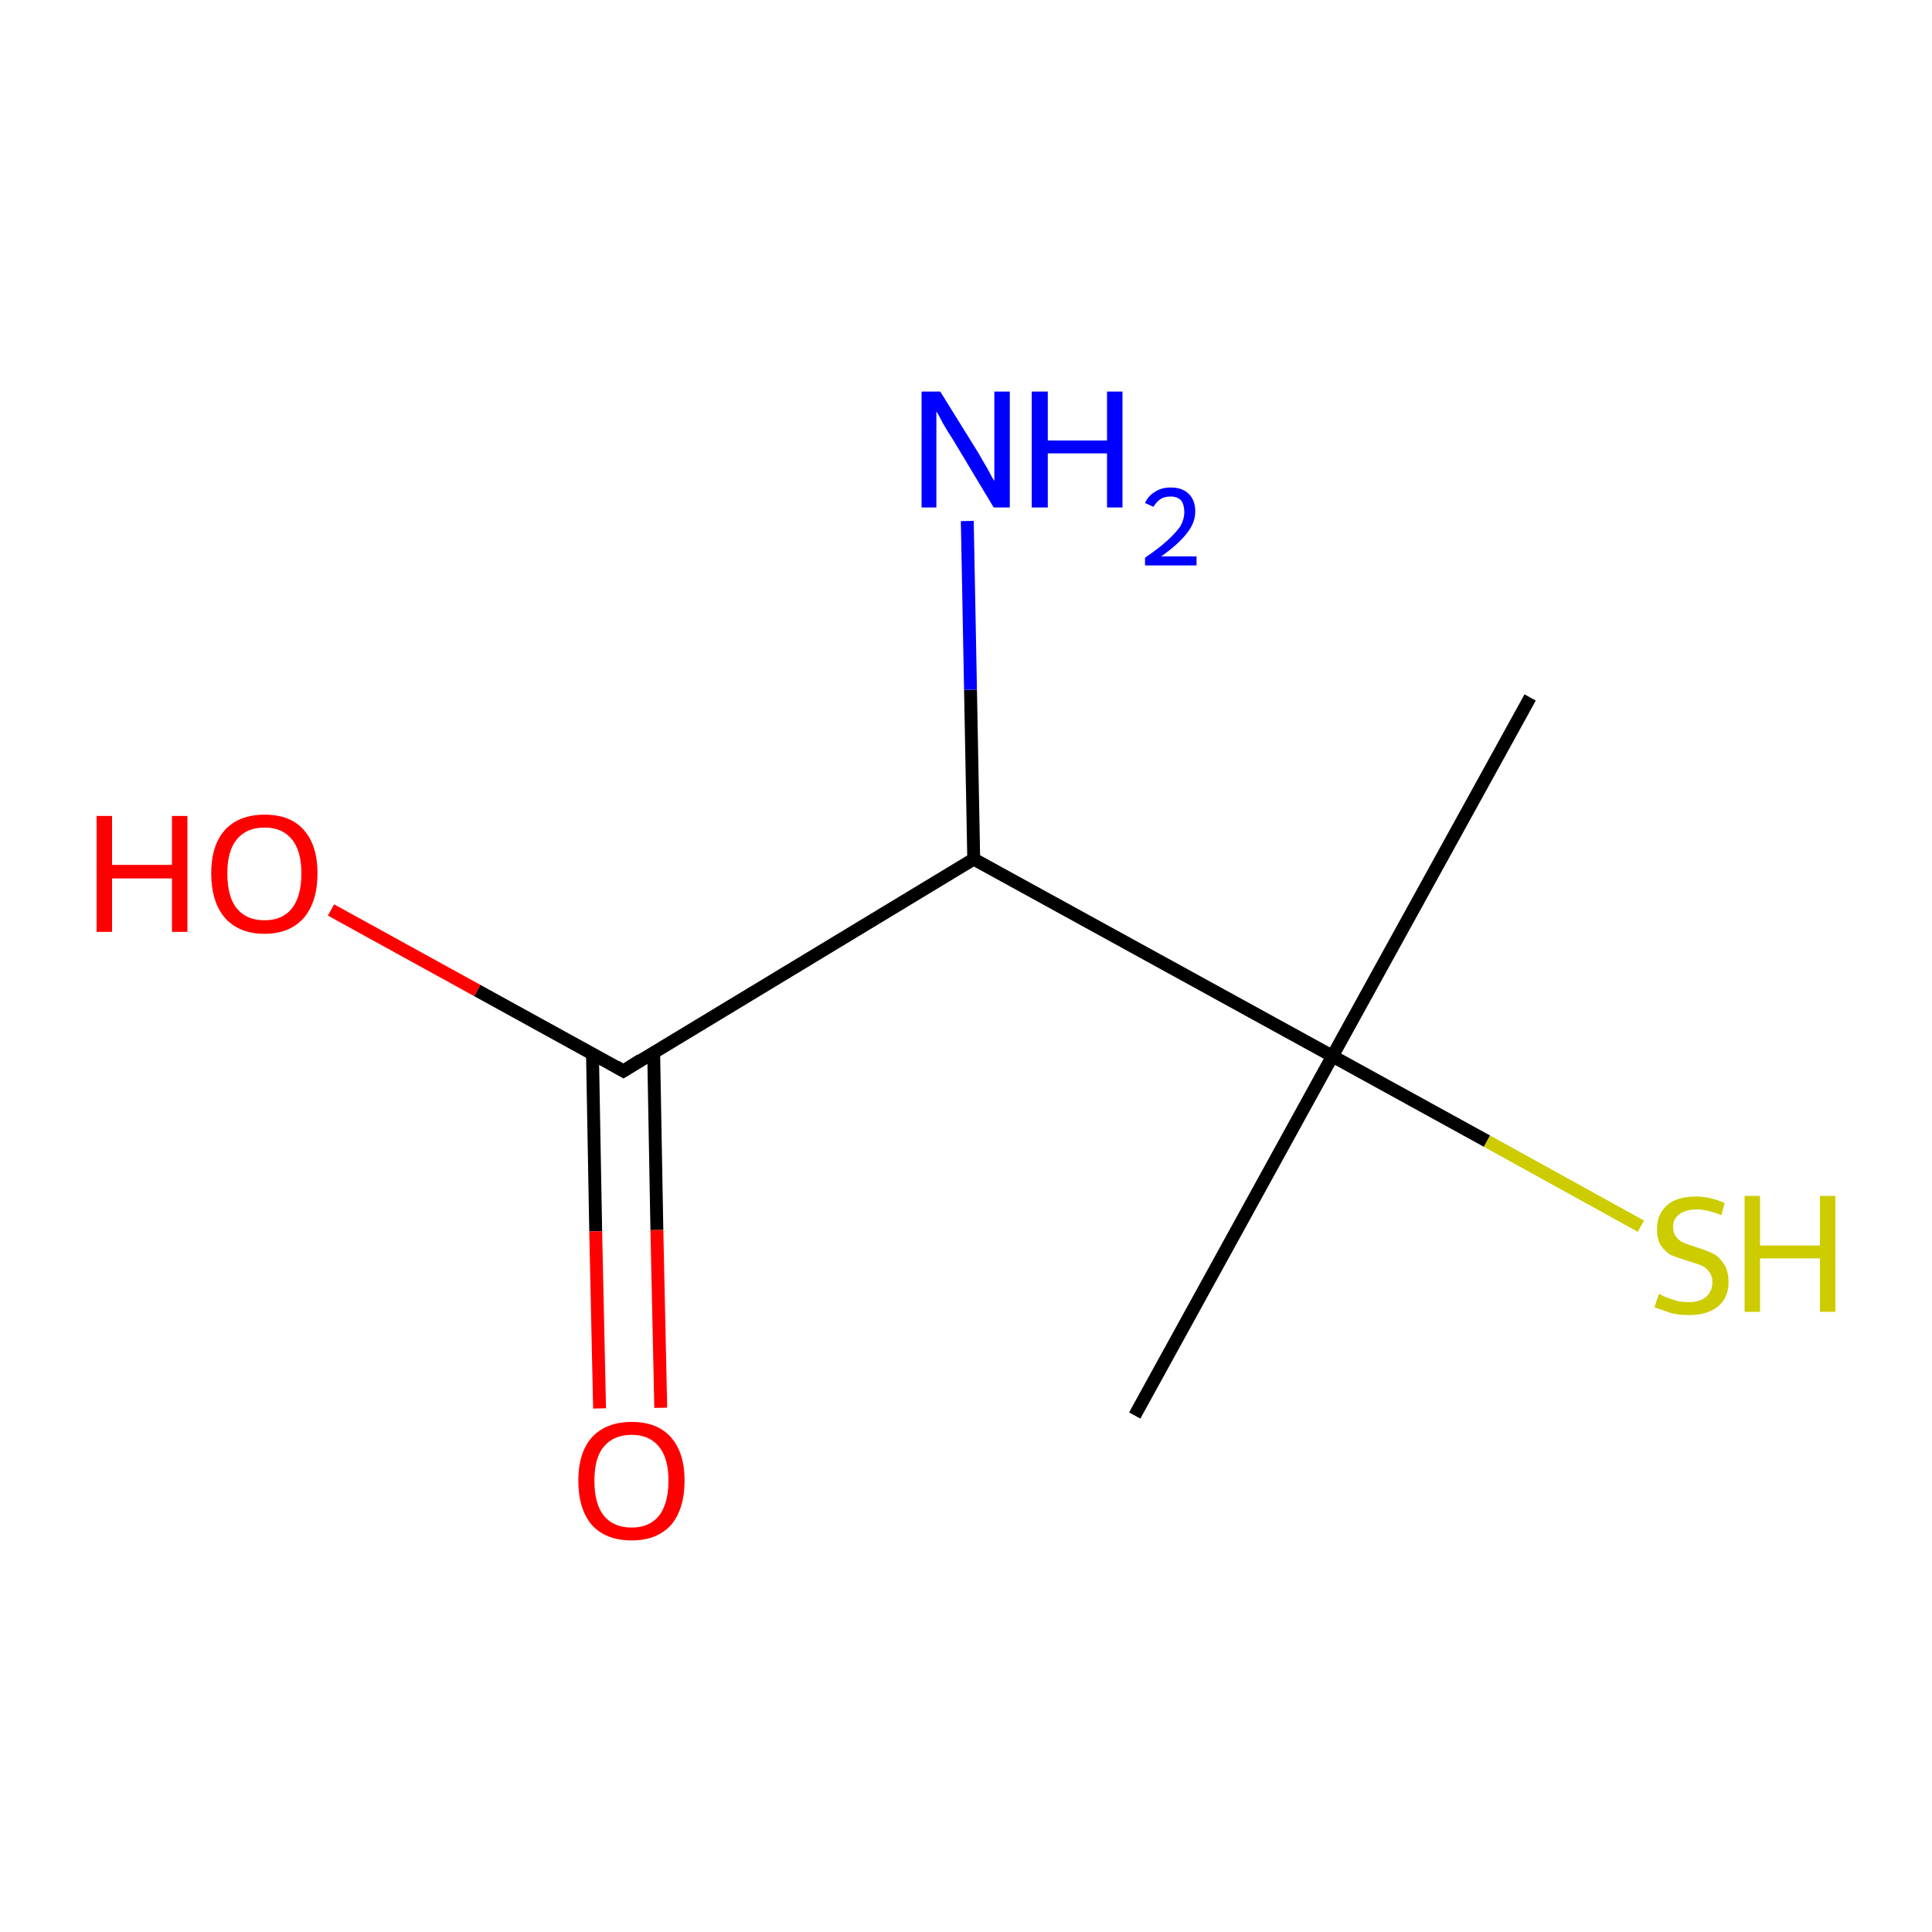 <?xml version='1.0' encoding='iso-8859-1'?>
<svg version='1.1' baseProfile='full'
              xmlns='http://www.w3.org/2000/svg'
                      xmlns:rdkit='http://www.rdkit.org/xml'
                      xmlns:xlink='http://www.w3.org/1999/xlink'
                  xml:space='preserve'
width='300px' height='300px' viewBox='0 0 300 300'>
<!-- END OF HEADER -->
<rect style='opacity:1.0;fill:#FFFFFF;stroke:none' width='300.0' height='300.0' x='0.0' y='0.0'> </rect>
<path class='bond-0 atom-0 atom-1' d='M 237.6,108.3 L 206.9,164.0' style='fill:none;fill-rule:evenodd;stroke:#000000;stroke-width:2.0px;stroke-linecap:butt;stroke-linejoin:miter;stroke-opacity:1' />
<path class='bond-1 atom-1 atom-2' d='M 206.9,164.0 L 176.2,219.8' style='fill:none;fill-rule:evenodd;stroke:#000000;stroke-width:2.0px;stroke-linecap:butt;stroke-linejoin:miter;stroke-opacity:1' />
<path class='bond-2 atom-1 atom-3' d='M 206.9,164.0 L 230.9,177.2' style='fill:none;fill-rule:evenodd;stroke:#000000;stroke-width:2.0px;stroke-linecap:butt;stroke-linejoin:miter;stroke-opacity:1' />
<path class='bond-2 atom-1 atom-3' d='M 230.9,177.2 L 254.8,190.4' style='fill:none;fill-rule:evenodd;stroke:#CCCC00;stroke-width:2.0px;stroke-linecap:butt;stroke-linejoin:miter;stroke-opacity:1' />
<path class='bond-3 atom-1 atom-4' d='M 206.9,164.0 L 151.2,133.4' style='fill:none;fill-rule:evenodd;stroke:#000000;stroke-width:2.0px;stroke-linecap:butt;stroke-linejoin:miter;stroke-opacity:1' />
<path class='bond-4 atom-4 atom-5' d='M 151.2,133.4 L 150.7,107.1' style='fill:none;fill-rule:evenodd;stroke:#000000;stroke-width:2.0px;stroke-linecap:butt;stroke-linejoin:miter;stroke-opacity:1' />
<path class='bond-4 atom-4 atom-5' d='M 150.7,107.1 L 150.2,80.9' style='fill:none;fill-rule:evenodd;stroke:#0000FF;stroke-width:2.0px;stroke-linecap:butt;stroke-linejoin:miter;stroke-opacity:1' />
<path class='bond-5 atom-4 atom-6' d='M 151.2,133.4 L 96.8,166.3' style='fill:none;fill-rule:evenodd;stroke:#000000;stroke-width:2.0px;stroke-linecap:butt;stroke-linejoin:miter;stroke-opacity:1' />
<path class='bond-6 atom-6 atom-7' d='M 92.0,163.6 L 92.5,191.2' style='fill:none;fill-rule:evenodd;stroke:#000000;stroke-width:2.0px;stroke-linecap:butt;stroke-linejoin:miter;stroke-opacity:1' />
<path class='bond-6 atom-6 atom-7' d='M 92.5,191.2 L 93.1,218.7' style='fill:none;fill-rule:evenodd;stroke:#FF0000;stroke-width:2.0px;stroke-linecap:butt;stroke-linejoin:miter;stroke-opacity:1' />
<path class='bond-6 atom-6 atom-7' d='M 101.5,163.4 L 102.0,191.0' style='fill:none;fill-rule:evenodd;stroke:#000000;stroke-width:2.0px;stroke-linecap:butt;stroke-linejoin:miter;stroke-opacity:1' />
<path class='bond-6 atom-6 atom-7' d='M 102.0,191.0 L 102.6,218.6' style='fill:none;fill-rule:evenodd;stroke:#FF0000;stroke-width:2.0px;stroke-linecap:butt;stroke-linejoin:miter;stroke-opacity:1' />
<path class='bond-7 atom-6 atom-8' d='M 96.8,166.3 L 74.1,153.8' style='fill:none;fill-rule:evenodd;stroke:#000000;stroke-width:2.0px;stroke-linecap:butt;stroke-linejoin:miter;stroke-opacity:1' />
<path class='bond-7 atom-6 atom-8' d='M 74.1,153.8 L 51.4,141.3' style='fill:none;fill-rule:evenodd;stroke:#FF0000;stroke-width:2.0px;stroke-linecap:butt;stroke-linejoin:miter;stroke-opacity:1' />
<path d='M 99.5,164.6 L 96.8,166.3 L 95.6,165.6' style='fill:none;stroke:#000000;stroke-width:2.0px;stroke-linecap:butt;stroke-linejoin:miter;stroke-miterlimit:10;stroke-opacity:1;' />
<path class='atom-3' d='M 257.6 200.9
Q 257.8 201.0, 258.6 201.4
Q 259.4 201.7, 260.4 202.0
Q 261.3 202.2, 262.2 202.2
Q 263.9 202.2, 264.9 201.4
Q 265.9 200.5, 265.9 199.1
Q 265.9 198.1, 265.4 197.5
Q 264.9 196.8, 264.2 196.5
Q 263.4 196.2, 262.1 195.8
Q 260.5 195.3, 259.5 194.9
Q 258.6 194.4, 257.9 193.4
Q 257.3 192.5, 257.3 190.8
Q 257.3 188.6, 258.8 187.2
Q 260.3 185.8, 263.4 185.8
Q 265.5 185.8, 267.8 186.8
L 267.3 188.7
Q 265.1 187.8, 263.5 187.8
Q 261.7 187.8, 260.7 188.6
Q 259.8 189.3, 259.8 190.5
Q 259.8 191.5, 260.3 192.1
Q 260.8 192.7, 261.5 193.0
Q 262.2 193.3, 263.5 193.7
Q 265.1 194.2, 266.1 194.7
Q 267.0 195.2, 267.7 196.3
Q 268.4 197.3, 268.4 199.1
Q 268.4 201.6, 266.7 202.9
Q 265.1 204.2, 262.3 204.2
Q 260.7 204.2, 259.5 203.9
Q 258.3 203.5, 256.9 203.0
L 257.6 200.9
' fill='#CCCC00'/>
<path class='atom-3' d='M 270.9 185.7
L 273.3 185.7
L 273.3 193.4
L 282.6 193.4
L 282.6 185.7
L 285.0 185.7
L 285.0 203.7
L 282.6 203.7
L 282.6 195.4
L 273.3 195.4
L 273.3 203.7
L 270.9 203.7
L 270.9 185.7
' fill='#CCCC00'/>
<path class='atom-5' d='M 146.0 60.8
L 151.9 70.3
Q 152.4 71.2, 153.4 72.9
Q 154.3 74.6, 154.4 74.7
L 154.4 60.8
L 156.8 60.8
L 156.8 78.8
L 154.3 78.8
L 148.0 68.3
Q 147.2 67.1, 146.4 65.7
Q 145.7 64.3, 145.4 63.9
L 145.4 78.8
L 143.1 78.8
L 143.1 60.8
L 146.0 60.8
' fill='#0000FF'/>
<path class='atom-5' d='M 160.2 60.8
L 162.7 60.8
L 162.7 68.4
L 171.9 68.4
L 171.9 60.8
L 174.3 60.8
L 174.3 78.8
L 171.9 78.8
L 171.9 70.4
L 162.7 70.4
L 162.7 78.8
L 160.2 78.8
L 160.2 60.8
' fill='#0000FF'/>
<path class='atom-5' d='M 177.8 78.1
Q 178.3 77.0, 179.3 76.4
Q 180.3 75.7, 181.8 75.7
Q 183.6 75.7, 184.6 76.7
Q 185.6 77.7, 185.6 79.4
Q 185.6 81.2, 184.3 82.8
Q 183.0 84.5, 180.3 86.4
L 185.8 86.4
L 185.8 87.8
L 177.8 87.8
L 177.8 86.6
Q 180.0 85.1, 181.3 83.9
Q 182.6 82.7, 183.3 81.7
Q 183.9 80.6, 183.9 79.5
Q 183.9 78.4, 183.4 77.7
Q 182.8 77.1, 181.8 77.1
Q 180.8 77.1, 180.2 77.5
Q 179.6 77.9, 179.1 78.7
L 177.8 78.1
' fill='#0000FF'/>
<path class='atom-7' d='M 89.8 229.9
Q 89.8 225.6, 91.9 223.2
Q 94.1 220.8, 98.1 220.8
Q 102.1 220.8, 104.2 223.2
Q 106.3 225.6, 106.3 229.9
Q 106.3 234.3, 104.2 236.8
Q 102.0 239.2, 98.1 239.2
Q 94.1 239.2, 91.9 236.8
Q 89.8 234.3, 89.8 229.9
M 98.1 237.2
Q 100.8 237.2, 102.3 235.4
Q 103.8 233.5, 103.8 229.9
Q 103.8 226.4, 102.3 224.6
Q 100.8 222.8, 98.1 222.8
Q 95.3 222.8, 93.8 224.6
Q 92.3 226.3, 92.3 229.9
Q 92.3 233.6, 93.8 235.4
Q 95.3 237.2, 98.1 237.2
' fill='#FF0000'/>
<path class='atom-8' d='M 15.0 126.7
L 17.4 126.7
L 17.4 134.3
L 26.7 134.3
L 26.7 126.7
L 29.1 126.7
L 29.1 144.7
L 26.7 144.7
L 26.7 136.4
L 17.4 136.4
L 17.4 144.7
L 15.0 144.7
L 15.0 126.7
' fill='#FF0000'/>
<path class='atom-8' d='M 32.8 135.6
Q 32.8 131.3, 34.9 128.9
Q 37.1 126.5, 41.1 126.5
Q 45.1 126.5, 47.2 128.9
Q 49.3 131.3, 49.3 135.6
Q 49.3 140.0, 47.2 142.5
Q 45.0 145.0, 41.1 145.0
Q 37.1 145.0, 34.9 142.5
Q 32.8 140.0, 32.8 135.6
M 41.1 142.9
Q 43.8 142.9, 45.3 141.1
Q 46.8 139.2, 46.8 135.6
Q 46.8 132.1, 45.3 130.3
Q 43.8 128.5, 41.1 128.5
Q 38.3 128.5, 36.8 130.3
Q 35.3 132.1, 35.3 135.6
Q 35.3 139.3, 36.8 141.1
Q 38.3 142.9, 41.1 142.9
' fill='#FF0000'/>
</svg>
